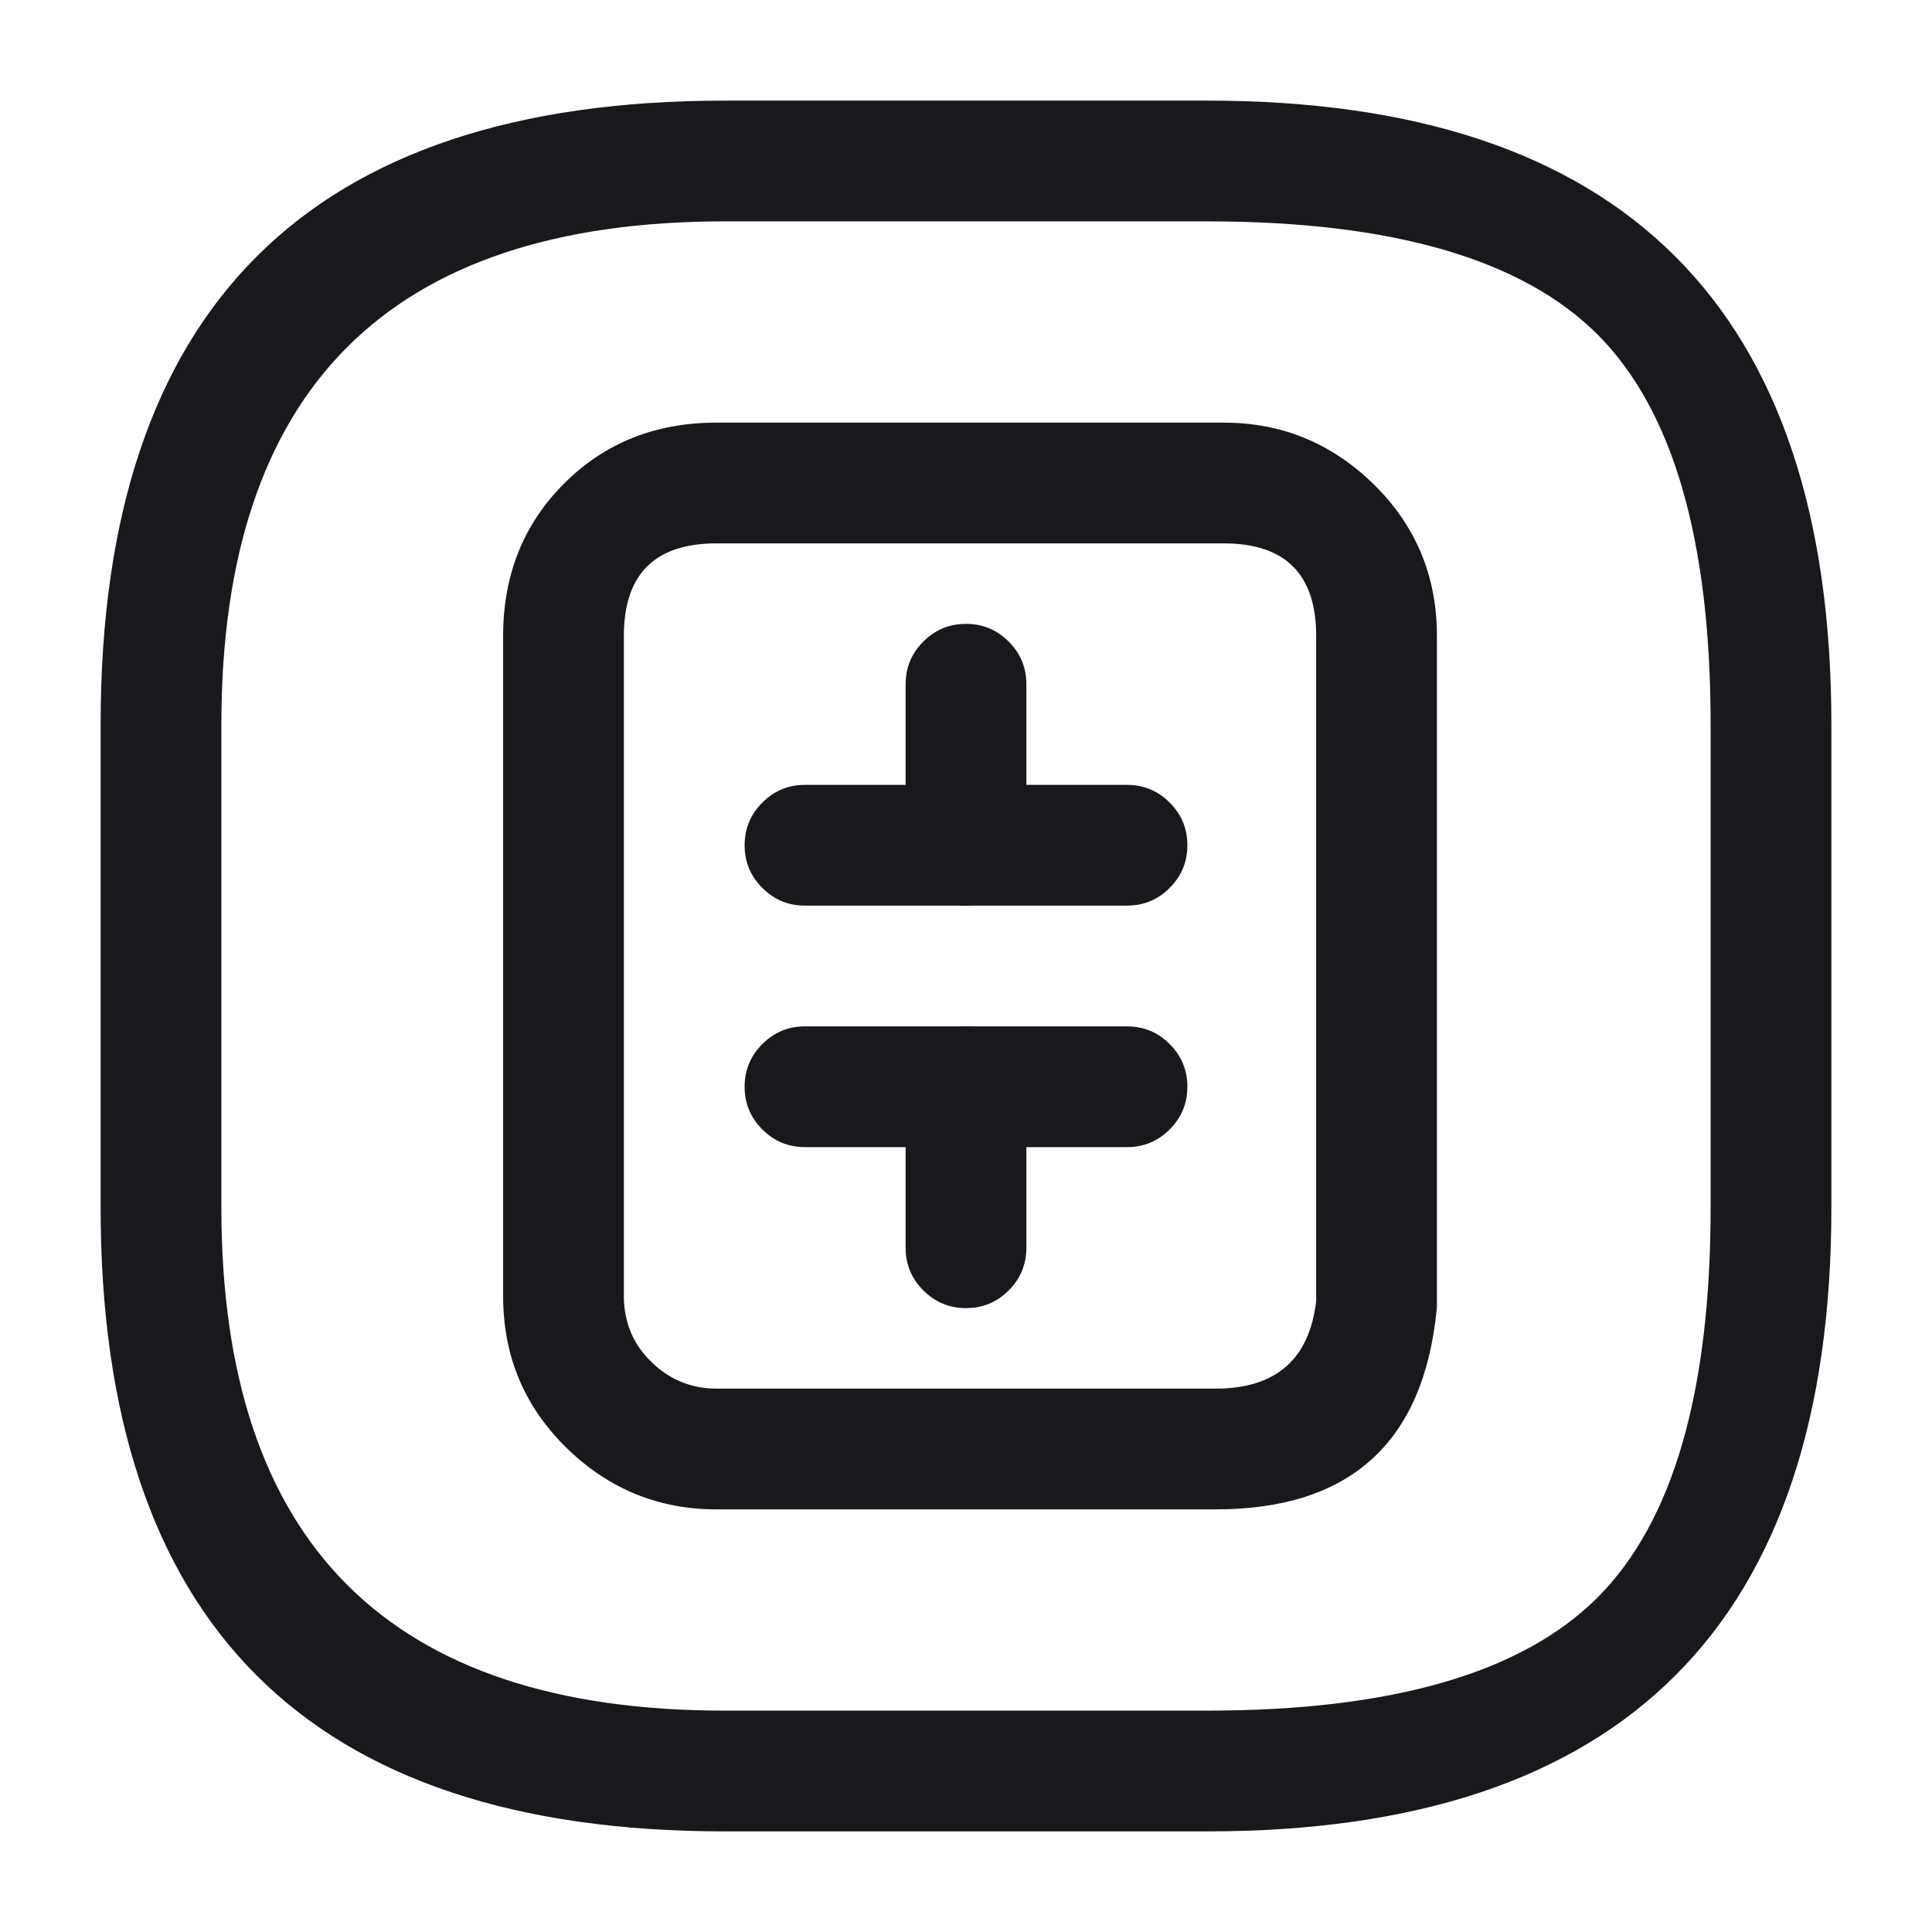 <svg xmlns="http://www.w3.org/2000/svg" width="24" height="24" viewBox="0 0 24 24">
  <defs/>
  <path fill="#17191C" d="M15.1,18.75 L8.9,18.75 Q7.83,18.75 7.054,18.002 Q6.25,17.227 6.25,16.1 L6.25,7.9 Q6.25,6.764 7.007,6.007 Q7.764,5.25 8.9,5.25 L15.2,5.25 Q16.27,5.25 17.046,5.998 Q17.85,6.773 17.85,7.9 L17.85,16.2 Q17.85,16.237 17.846,16.275 Q17.599,18.75 15.1,18.75 Z M15.1,17.25 Q16.224,17.25 16.35,16.16 L16.35,7.9 Q16.35,6.75 15.2,6.75 L8.9,6.75 Q7.75,6.75 7.75,7.9 L7.75,16.1 Q7.75,16.589 8.096,16.923 Q8.435,17.25 8.9,17.25 Z"/>
  <path fill="#17191C" d="M12.75,8.5 L12.75,10.5 Q12.75,10.811 12.53,11.03 Q12.311,11.25 12,11.25 Q11.689,11.25 11.47,11.03 Q11.25,10.811 11.25,10.5 L11.25,8.5 Q11.25,8.189 11.47,7.97 Q11.689,7.75 12,7.75 Q12.311,7.75 12.53,7.97 Q12.75,8.189 12.75,8.5 Z"/>
  <path fill="#17191C" d="M10,9.75 L14,9.75 Q14.311,9.75 14.53,9.97 Q14.75,10.189 14.75,10.5 Q14.75,10.811 14.53,11.03 Q14.311,11.25 14,11.25 L10,11.25 Q9.689,11.25 9.47,11.03 Q9.25,10.811 9.25,10.5 Q9.25,10.189 9.47,9.97 Q9.689,9.75 10,9.75 Z"/>
  <path fill="#17191C" d="M11.25,15.5 L11.25,13.5 Q11.25,13.189 11.47,12.97 Q11.689,12.75 12,12.75 Q12.311,12.75 12.53,12.97 Q12.75,13.189 12.75,13.5 L12.75,15.5 Q12.75,15.811 12.53,16.03 Q12.311,16.25 12,16.25 Q11.689,16.25 11.47,16.03 Q11.25,15.811 11.25,15.5 Z"/>
  <path fill="#17191C" d="M10,12.75 L14,12.75 Q14.311,12.75 14.53,12.97 Q14.75,13.189 14.75,13.5 Q14.75,13.811 14.53,14.03 Q14.311,14.25 14,14.25 L10,14.25 Q9.689,14.25 9.47,14.03 Q9.25,13.811 9.25,13.5 Q9.25,13.189 9.47,12.97 Q9.689,12.75 10,12.75 Z"/>
  <path fill="#17191C" d="M15,22.75 L9,22.75 Q1.25,22.75 1.25,15 L1.25,9 Q1.25,1.25 9,1.25 L15,1.25 Q22.75,1.25 22.75,9 L22.75,15 Q22.75,22.75 15,22.75 Z M15,21.25 Q18.439,21.25 19.845,19.845 Q21.25,18.439 21.25,15 L21.25,9 Q21.25,5.561 19.845,4.155 Q18.439,2.75 15,2.75 L9,2.75 Q2.75,2.75 2.75,9 L2.75,15 Q2.75,21.25 9,21.25 Z"/>
</svg>


